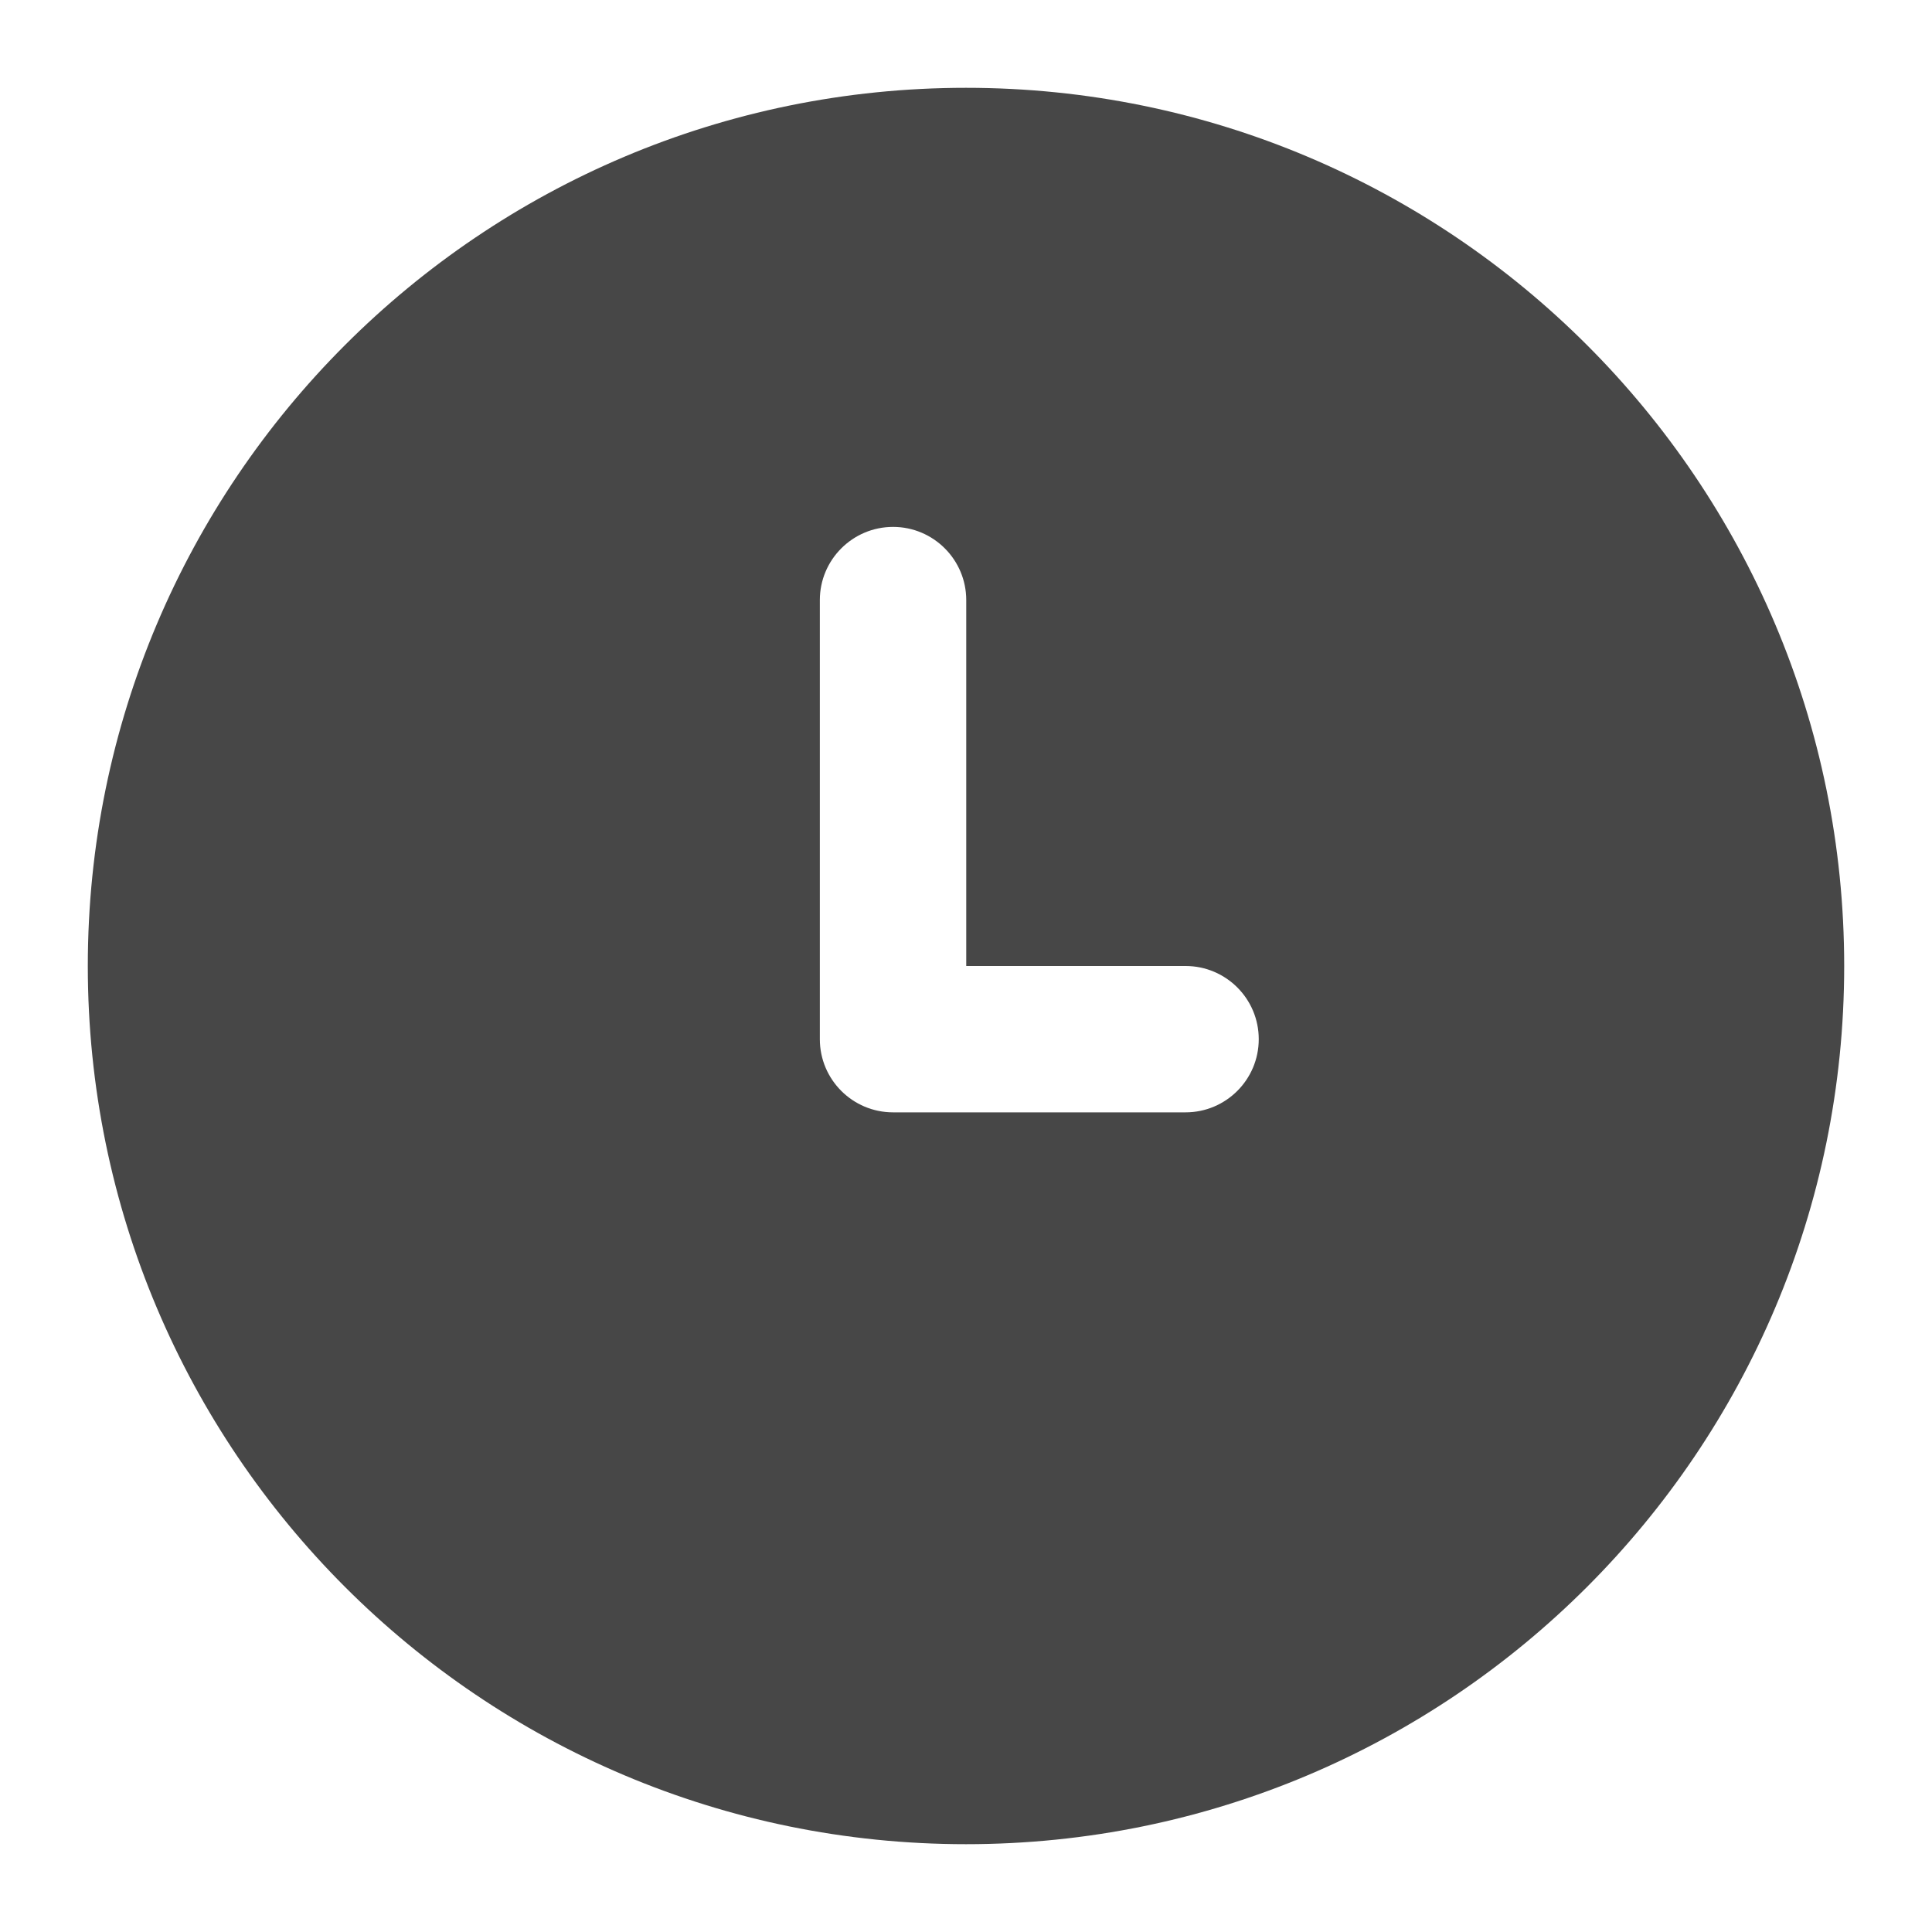 <svg width="40" height="40" viewBox="0 0 40 40" fill="none" xmlns="http://www.w3.org/2000/svg">
<path d="M20 1.818C30.042 1.818 38.182 9.959 38.182 20C38.182 30.042 30.042 38.182 20 38.182C9.959 38.182 1.818 30.042 1.818 20C1.818 9.959 9.959 1.818 20 1.818ZM18.49 10.909C17.653 10.909 16.974 11.588 16.974 12.424V21.515C16.974 22.352 17.653 23.03 18.49 23.03H24.546C25.382 23.03 26.061 22.352 26.061 21.515C26.061 20.678 25.382 20 24.546 20H20.005V12.424C20.005 11.588 19.326 10.909 18.49 10.909Z" fill="#474747"/>
</svg>
